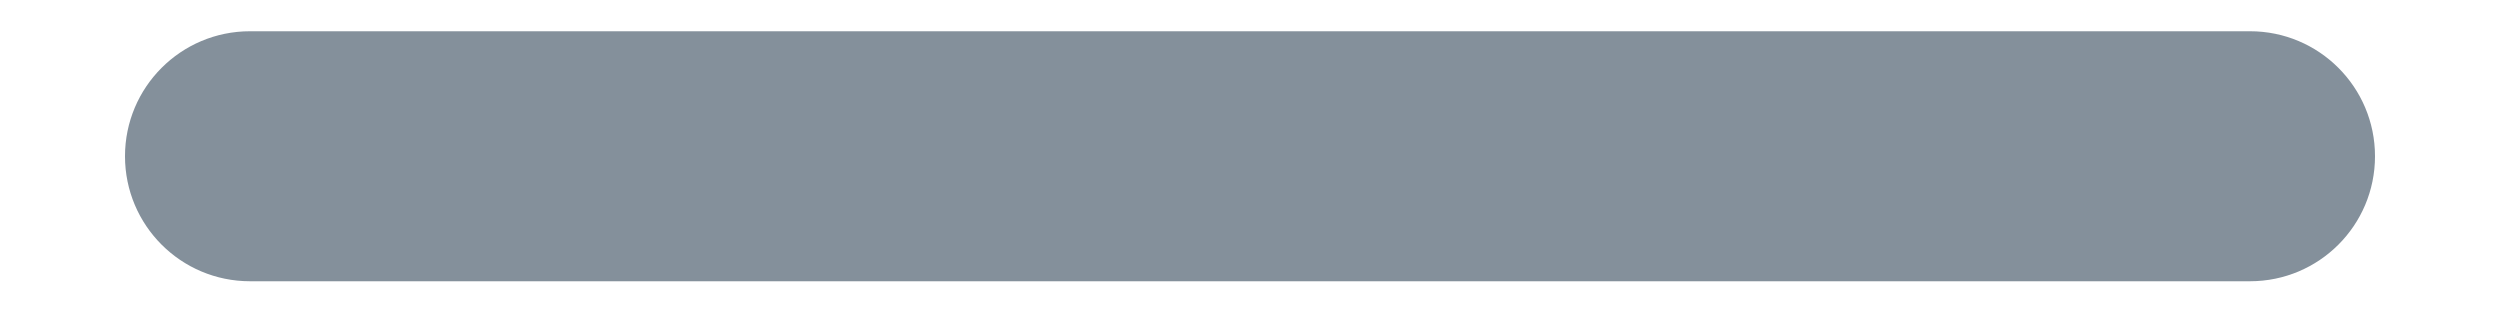 <svg width="16" height="2" viewBox="0 0 16 2" fill="none" xmlns="http://www.w3.org/2000/svg">
<path fill-rule="evenodd" clip-rule="evenodd" d="M14.4 1.8H1.6C1.158 1.8 0.8 1.442 0.8 1C0.8 0.558 1.158 0.2 1.6 0.2H14.4C14.842 0.2 15.2 0.558 15.2 1C15.2 1.442 14.842 1.8 14.4 1.8Z" fill="#84909B"/>
</svg>
